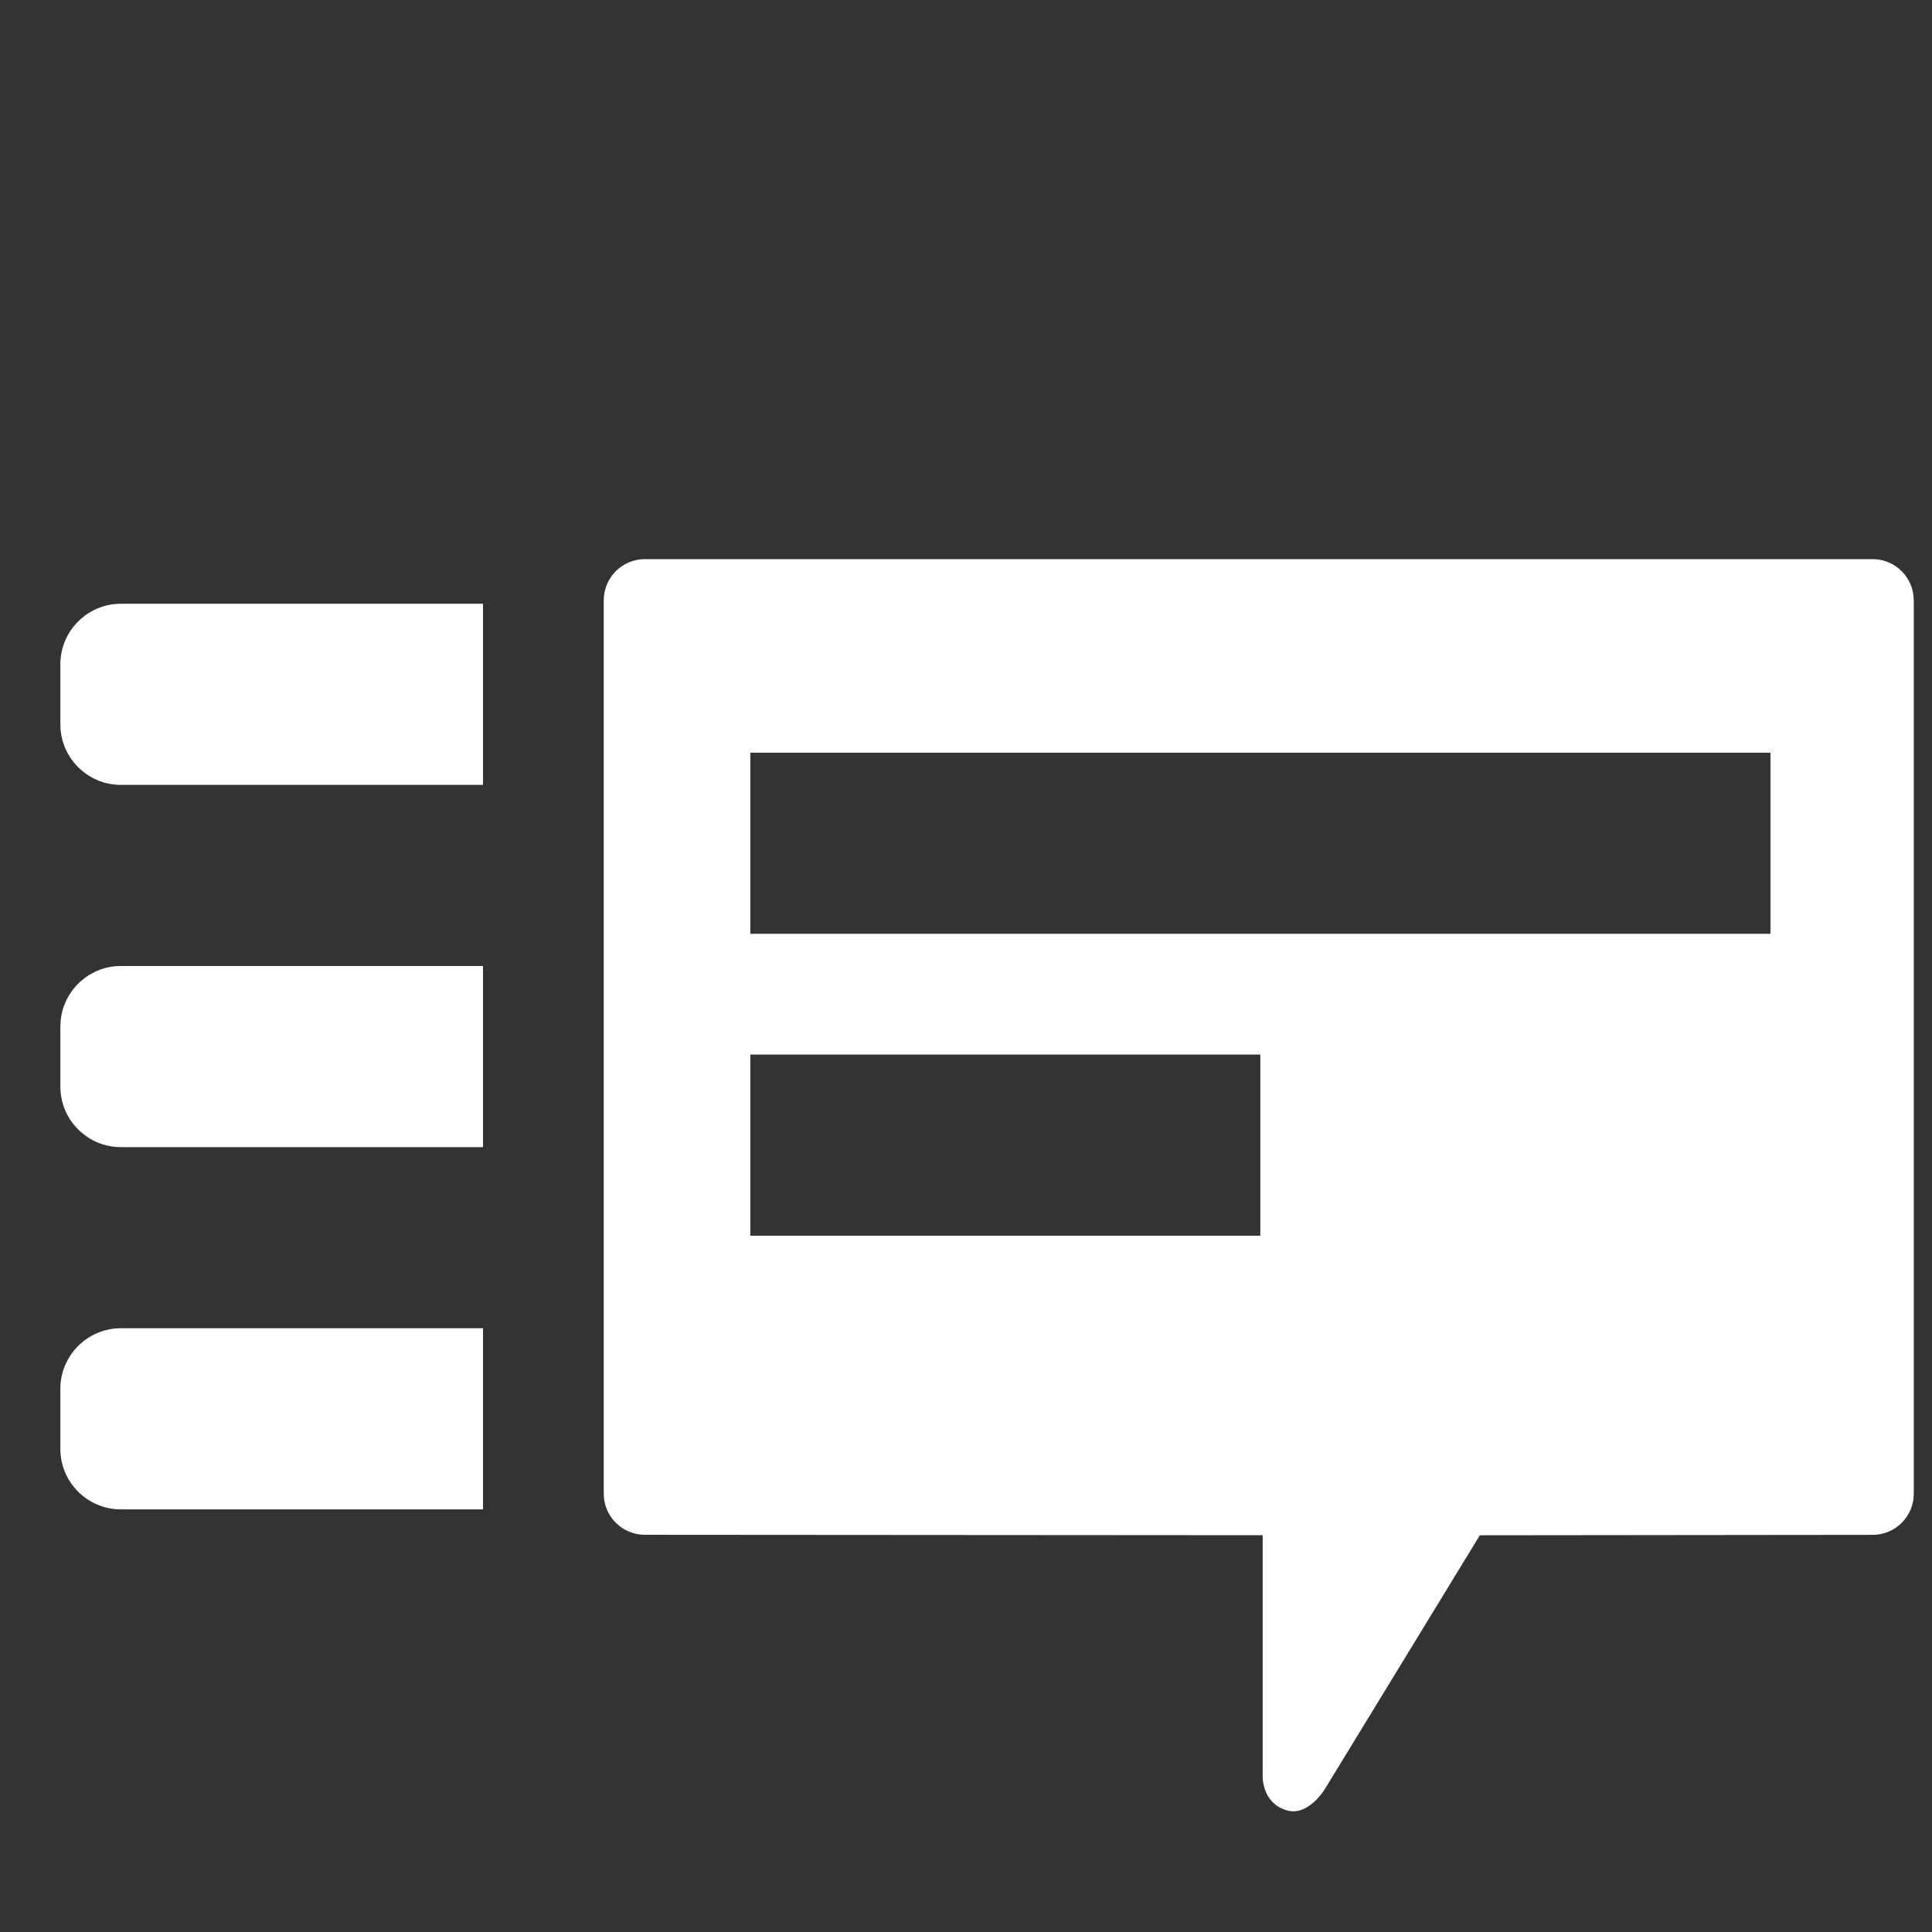 <?xml version="1.0" encoding="iso-8859-1"?>
<!-- Generator: Adobe Illustrator 14.0.0, SVG Export Plug-In . SVG Version: 6.00 Build 43363)  -->
<!DOCTYPE svg PUBLIC "-//W3C//DTD SVG 1.1//EN" "http://www.w3.org/Graphics/SVG/1.1/DTD/svg11.dtd">
<svg version="1.1" id="icon-m-conversation-send-chat-layer"
	 xmlns="http://www.w3.org/2000/svg" xmlns:xlink="http://www.w3.org/1999/xlink" x="0px" y="0px" width="32px" height="32px"
	 viewBox="0 0 32 32" style="enable-background:new 0 0 32 32;" xml:space="preserve">
<rect x="0" y="0" width="32" height="32" fill="#333333" stroke="none"/>
<g id="icon-m-conversation-send-chat">
	<rect style="fill:none;" width="32" height="32"/>
	<path style="fill:#FFFFFF;" d="M8,16H2c-0.55,0-1,0.451-1,1v1c0,0.55,0.45,1,1,1h6V16z"/>
	<path style="fill:#FFFFFF;" d="M8,22H2c-0.55,0-1,0.451-1,1v1c0,0.55,0.45,1,1,1h6V22z"/>
	<path style="fill:#FFFFFF;" d="M8,10H2c-0.55,0-1,0.451-1,1v1c0,0.55,0.45,1,1,1h6V10z"/>
	<path style="fill:#FFFFFF;" d="M31.697,9.941c0-0.374-0.305-0.68-0.68-0.68H10.68c-0.374,0-0.68,0.306-0.68,0.68v14.801
		c0,0.373,0.306,0.679,0.68,0.679l10.234,0.007v4.002c0,0-0.01,0.434,0.396,0.554c0.362,0.11,0.639-0.36,0.639-0.36l2.562-4.195
		l6.507-0.007c0.375,0,0.68-0.306,0.68-0.679V9.941z M20.875,20.467h-8.447v-3h8.447V20.467z M12.428,15.467v-3h16.897v3H12.428z"/>
</g>
</svg>
